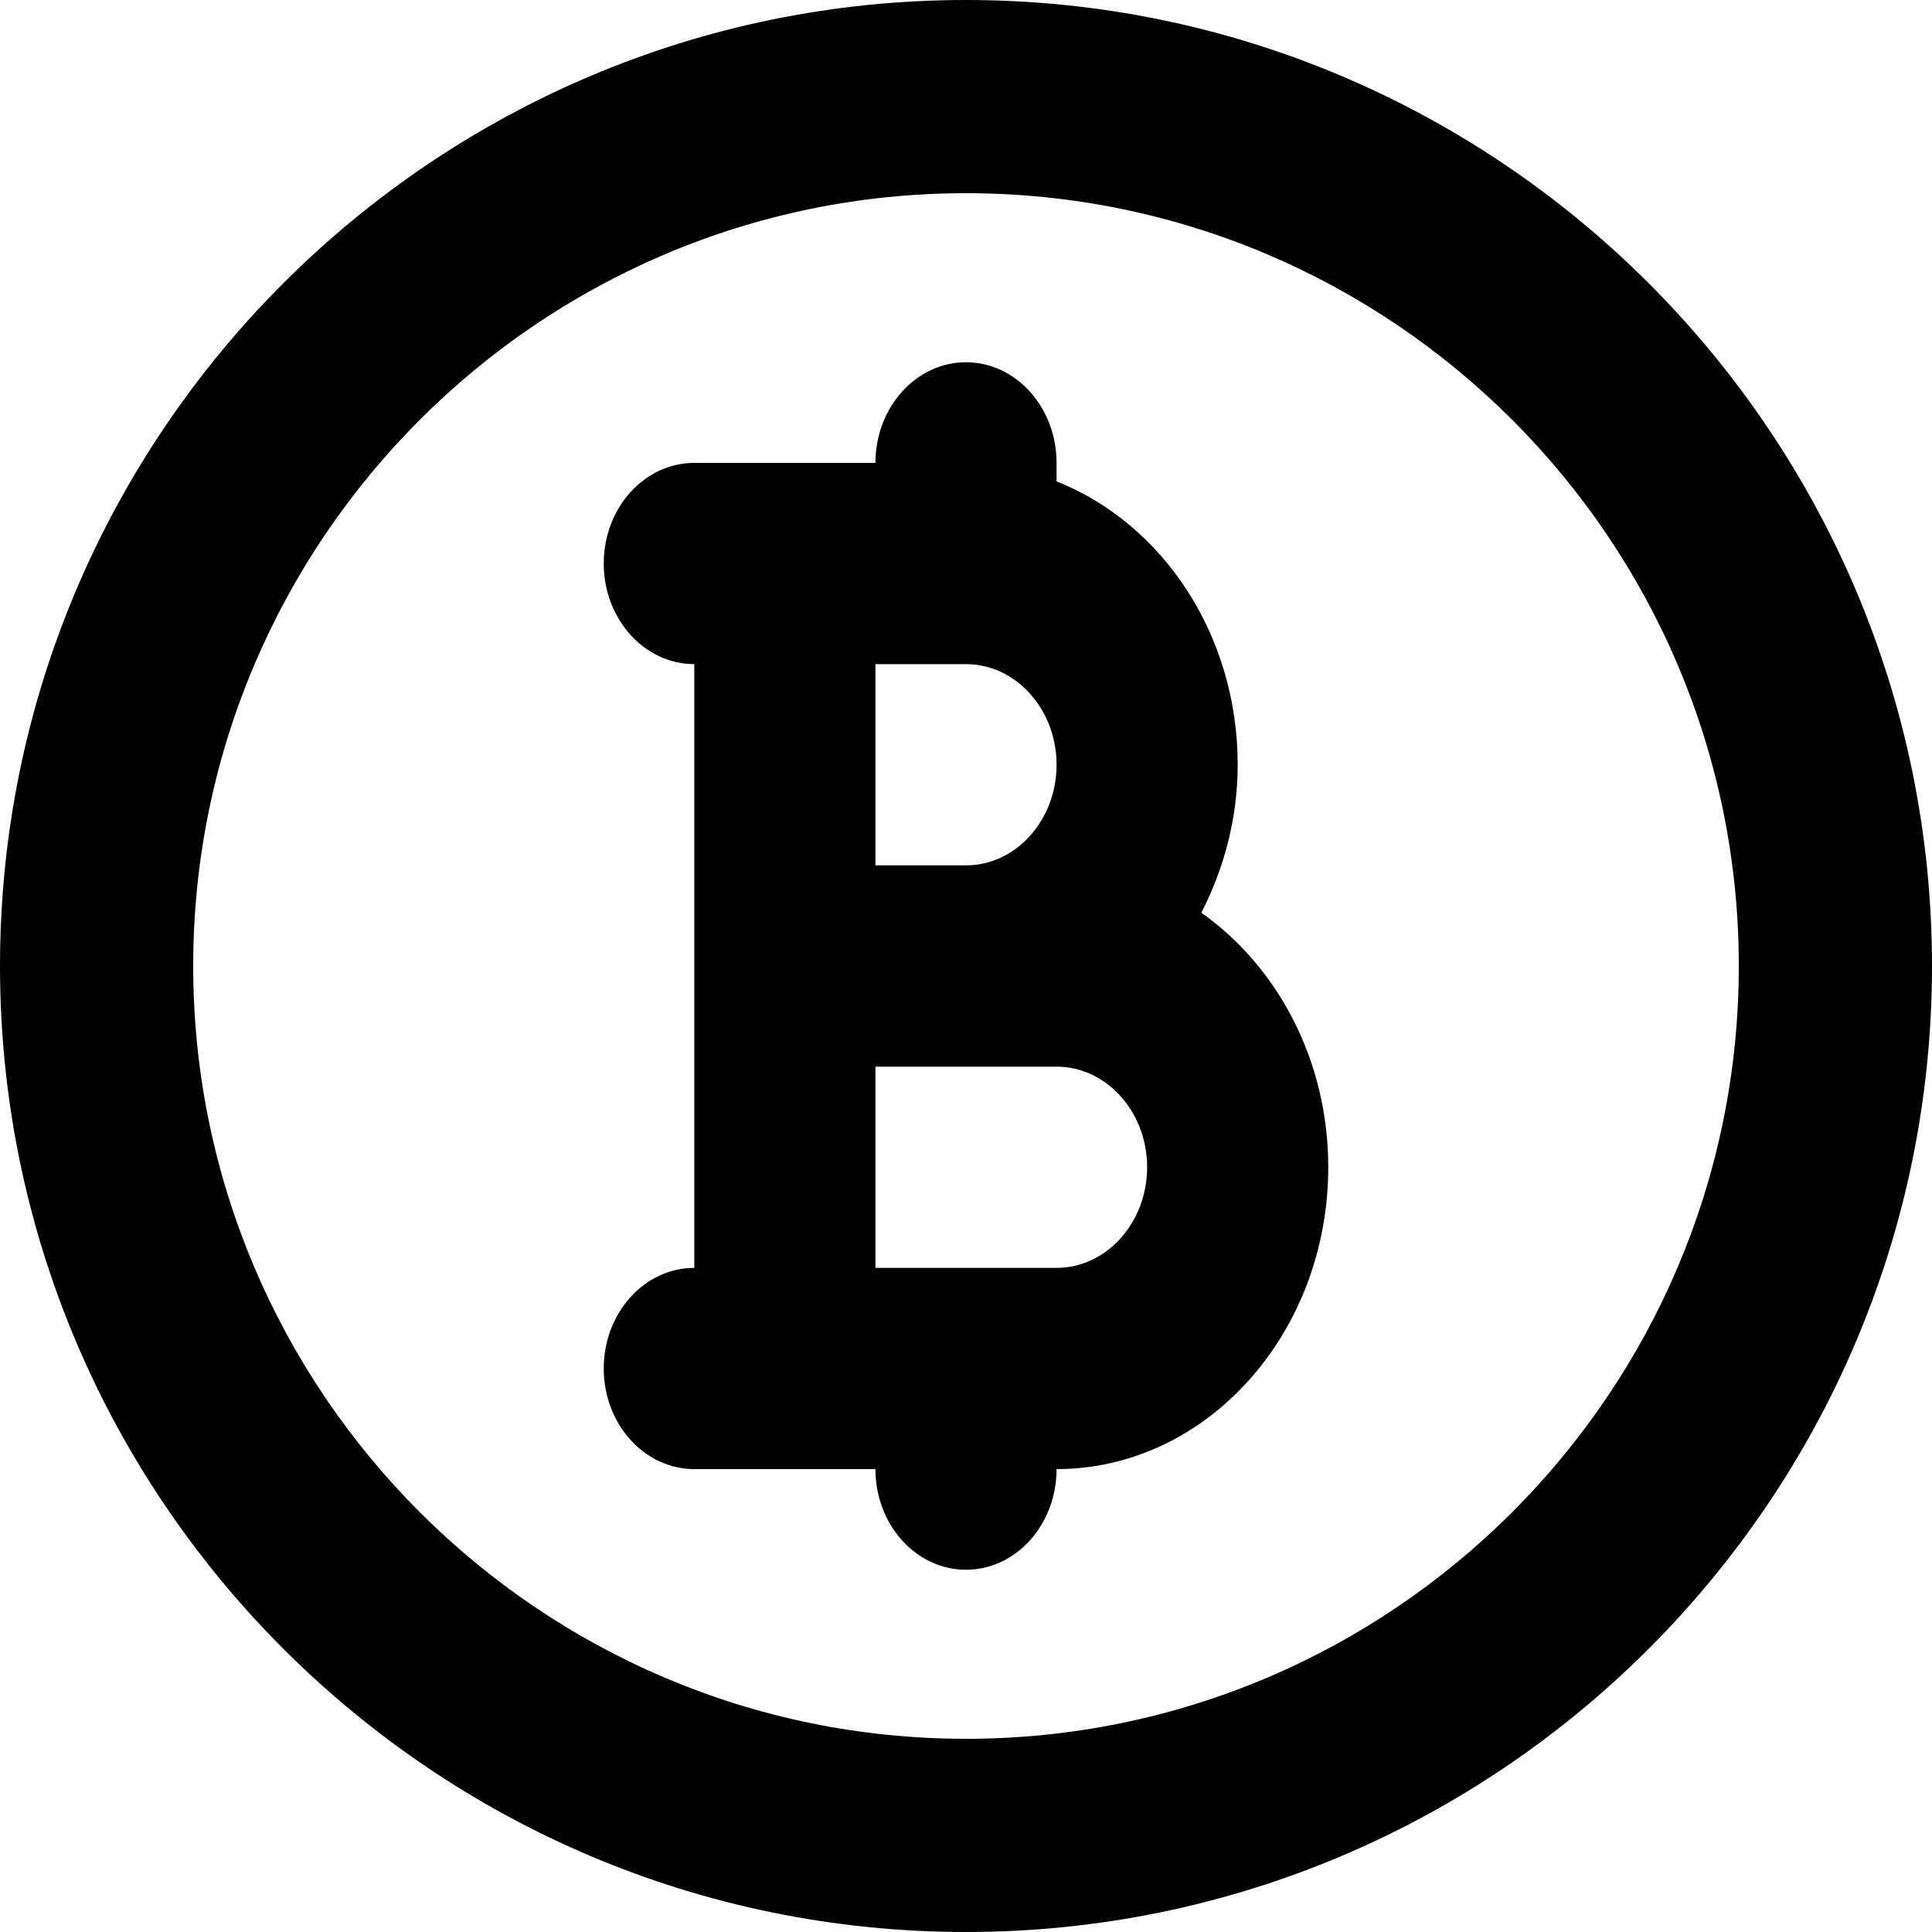 <svg
    width="32"
    height="32"
    viewBox="0 0 32 32"
    fill="currentColor"
    xmlns="http://www.w3.org/2000/svg"
>
    <g clip-path="url(#clip0_1_496)">
        <path
            d="M16 0C7.178 0 0 7.178 0 16C0 24.822 7.178 32 16 32C24.822 32 32 24.822 32 16C32 7.178 24.822 0 16 0ZM16 28.8C8.942 28.8 3.2 23.058 3.2 16C3.2 8.942 8.942 3.2 16 3.2C23.058 3.2 28.8 8.942 28.8 16C28.8 23.058 23.058 28.8 16 28.8Z"
        />
        <path
            d="M19.898 15.118C20.27 14.39 20.5 13.562 20.5 12.667C20.5 10.497 19.241 8.663 17.5 7.973V7.667C17.5 6.747 16.828 6 16 6C15.172 6 14.5 6.747 14.5 7.667H13.124H11.5C10.672 7.667 10 8.413 10 9.333C10 10.253 10.672 11 11.5 11V14.333V17.667V21C10.672 21 10 21.747 10 22.667C10 23.587 10.672 24.333 11.5 24.333H13H14.5C14.5 25.253 15.172 26 16 26C16.828 26 17.5 25.253 17.5 24.333C19.981 24.333 22 22.09 22 19.333C22 17.558 21.157 16.005 19.898 15.118ZM14.5 11H16C16.826 11 17.5 11.748 17.5 12.667C17.5 13.585 16.826 14.333 16 14.333H14.5V11ZM17.5 21H14.5V17.667H16H17.5C18.326 17.667 19 18.415 19 19.333C19 20.252 18.326 21 17.5 21Z"
        />
    </g>
    <defs>
        <clipPath id="clip0_1_496">
            <rect width="32" height="32" fill="white" />
        </clipPath>
    </defs>
</svg>
